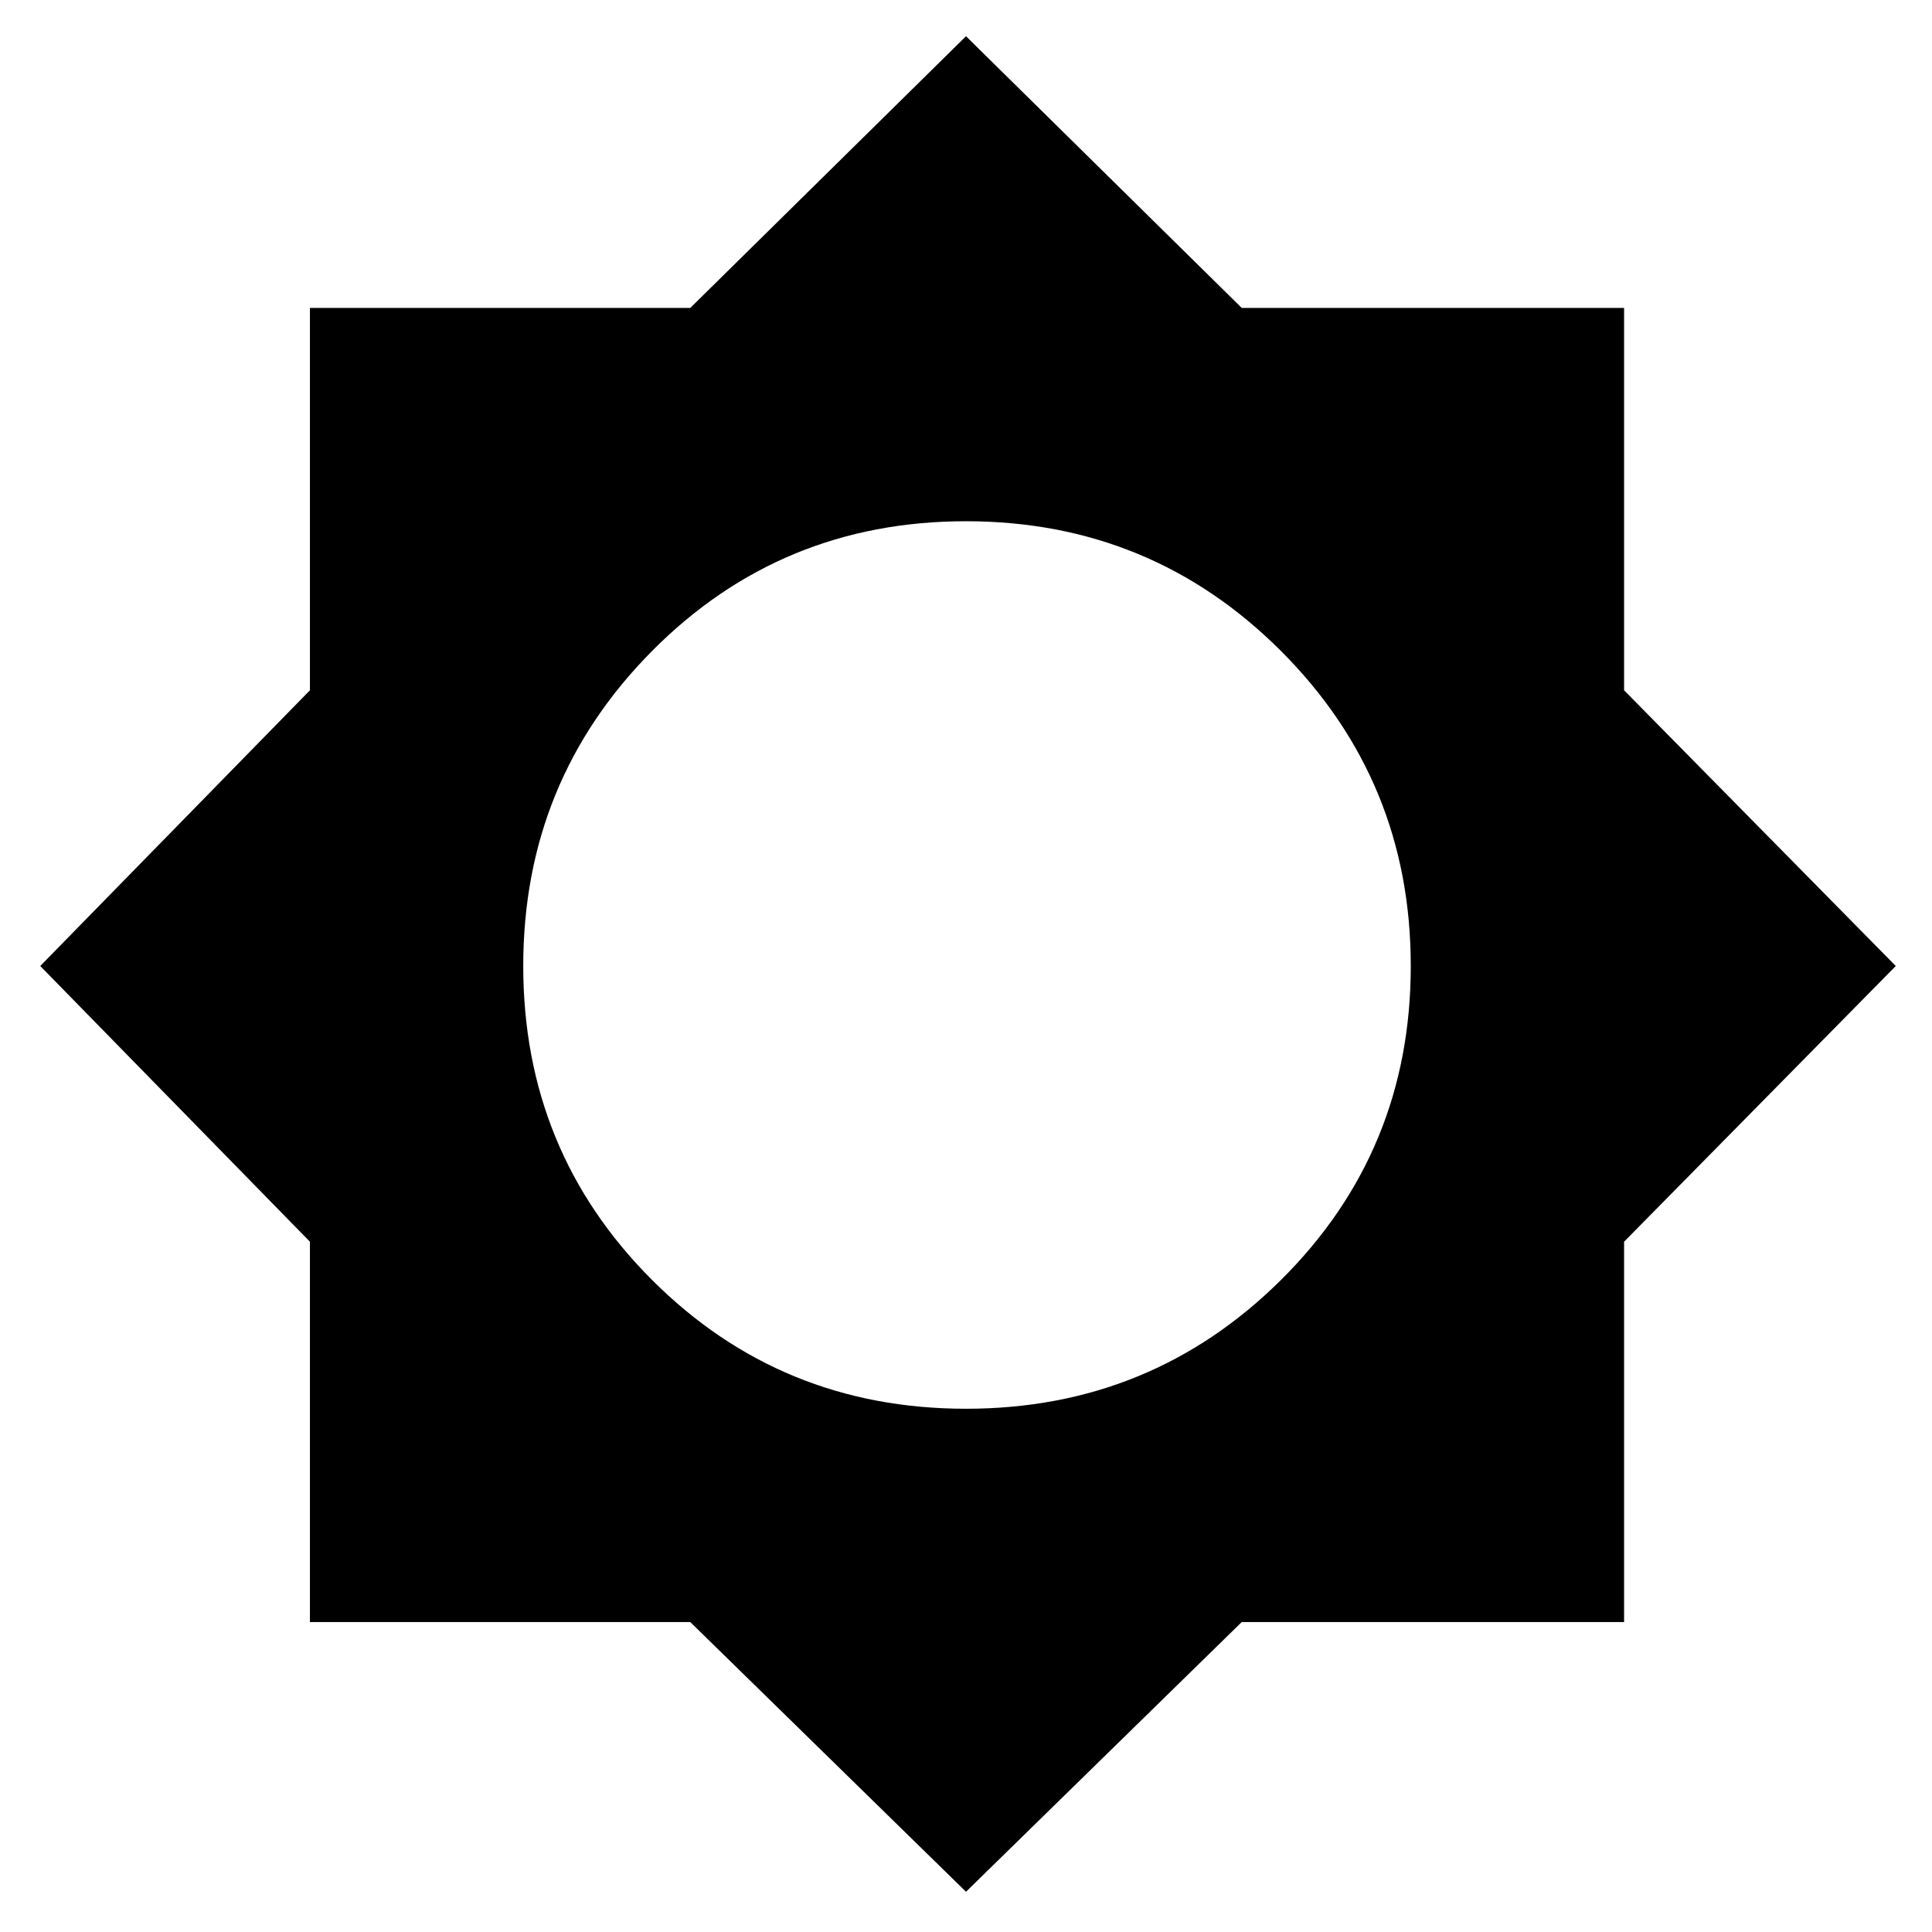 <svg xmlns="http://www.w3.org/2000/svg" height="24" width="24"><path d="m12 23.5-3.425-3.35H3.85v-4.725L.5 12l3.35-3.425v-4.75h4.725L12 .45l3.425 3.375h4.75v4.75L23.55 12l-3.375 3.425v4.725h-4.75Zm0-6q2.3 0 3.913-1.6 1.612-1.6 1.612-3.9t-1.612-3.913Q14.3 6.475 12 6.475T8.1 8.087Q6.5 9.7 6.5 12t1.6 3.9q1.6 1.6 3.9 1.6Z"/></svg>